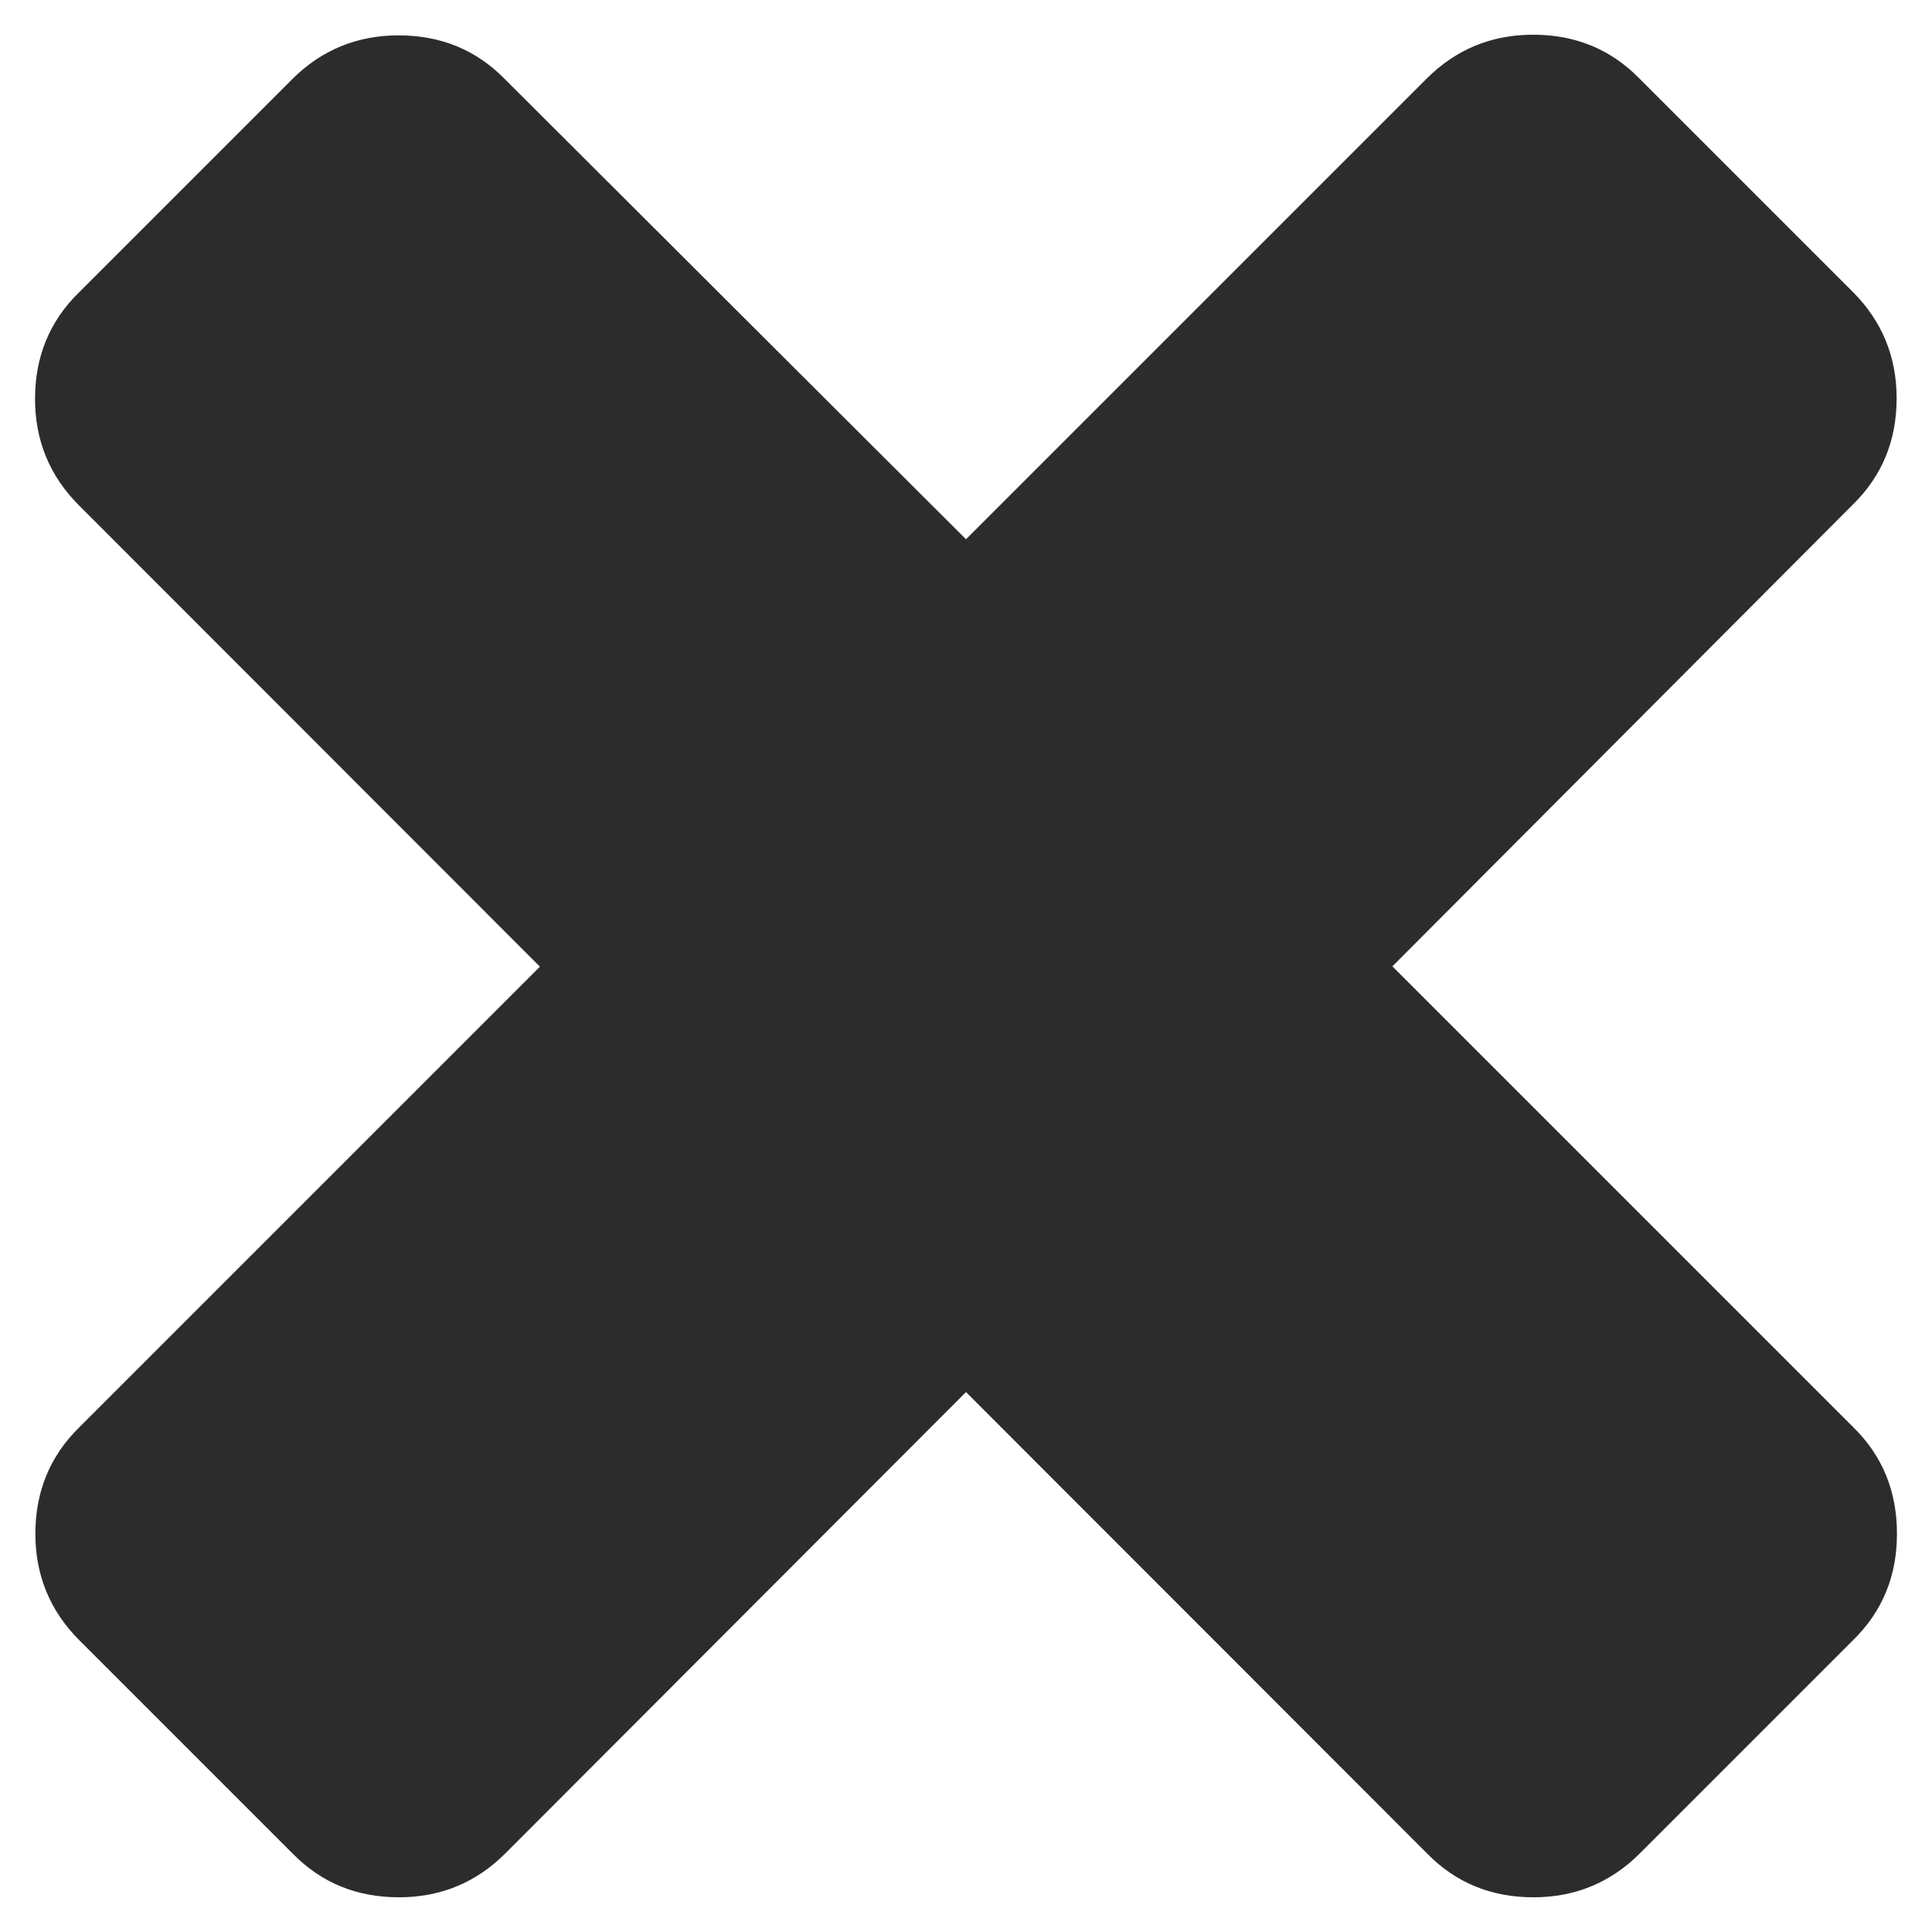 <?xml version="1.0" standalone="no"?><!DOCTYPE svg PUBLIC "-//W3C//DTD SVG 1.1//EN" "http://www.w3.org/Graphics/SVG/1.1/DTD/svg11.dtd"><svg class="icon" width="200px" height="200.00px" viewBox="0 0 1024 1024" version="1.1" xmlns="http://www.w3.org/2000/svg"><path fill="#2c2c2c" d="M1005.426 812.921c0 22.212-7.58 41.075-23.27 56.412l-113 113c-15.513 15.513-34.376 23.27-56.412 23.27-22.212 0-41.075-7.58-56.412-23.27L512 737.823 267.843 982.333c-15.513 15.513-34.376 23.27-56.412 23.27-22.212 0-41.075-7.58-56.412-23.27l-113-113c-15.513-15.513-23.27-34.376-23.27-56.412s7.58-41.075 23.27-56.412l244.157-244.157-244.333-244.51c-15.513-15.513-23.27-34.376-23.27-56.412 0-22.212 7.58-41.075 23.27-56.412l113-113c15.513-15.513 34.376-23.27 56.412-23.27 22.212 0 41.075 7.58 56.412 23.27L512 285.824l244.157-244.157c15.513-15.513 34.376-23.27 56.412-23.27 22.212 0 41.075 7.58 56.412 23.27l113 113c15.513 15.513 23.27 34.376 23.27 56.412 0 22.212-7.58 41.075-23.27 56.412L737.999 512.176l244.157 244.157c15.69 15.337 23.27 34.2 23.27 56.588z" /></svg>